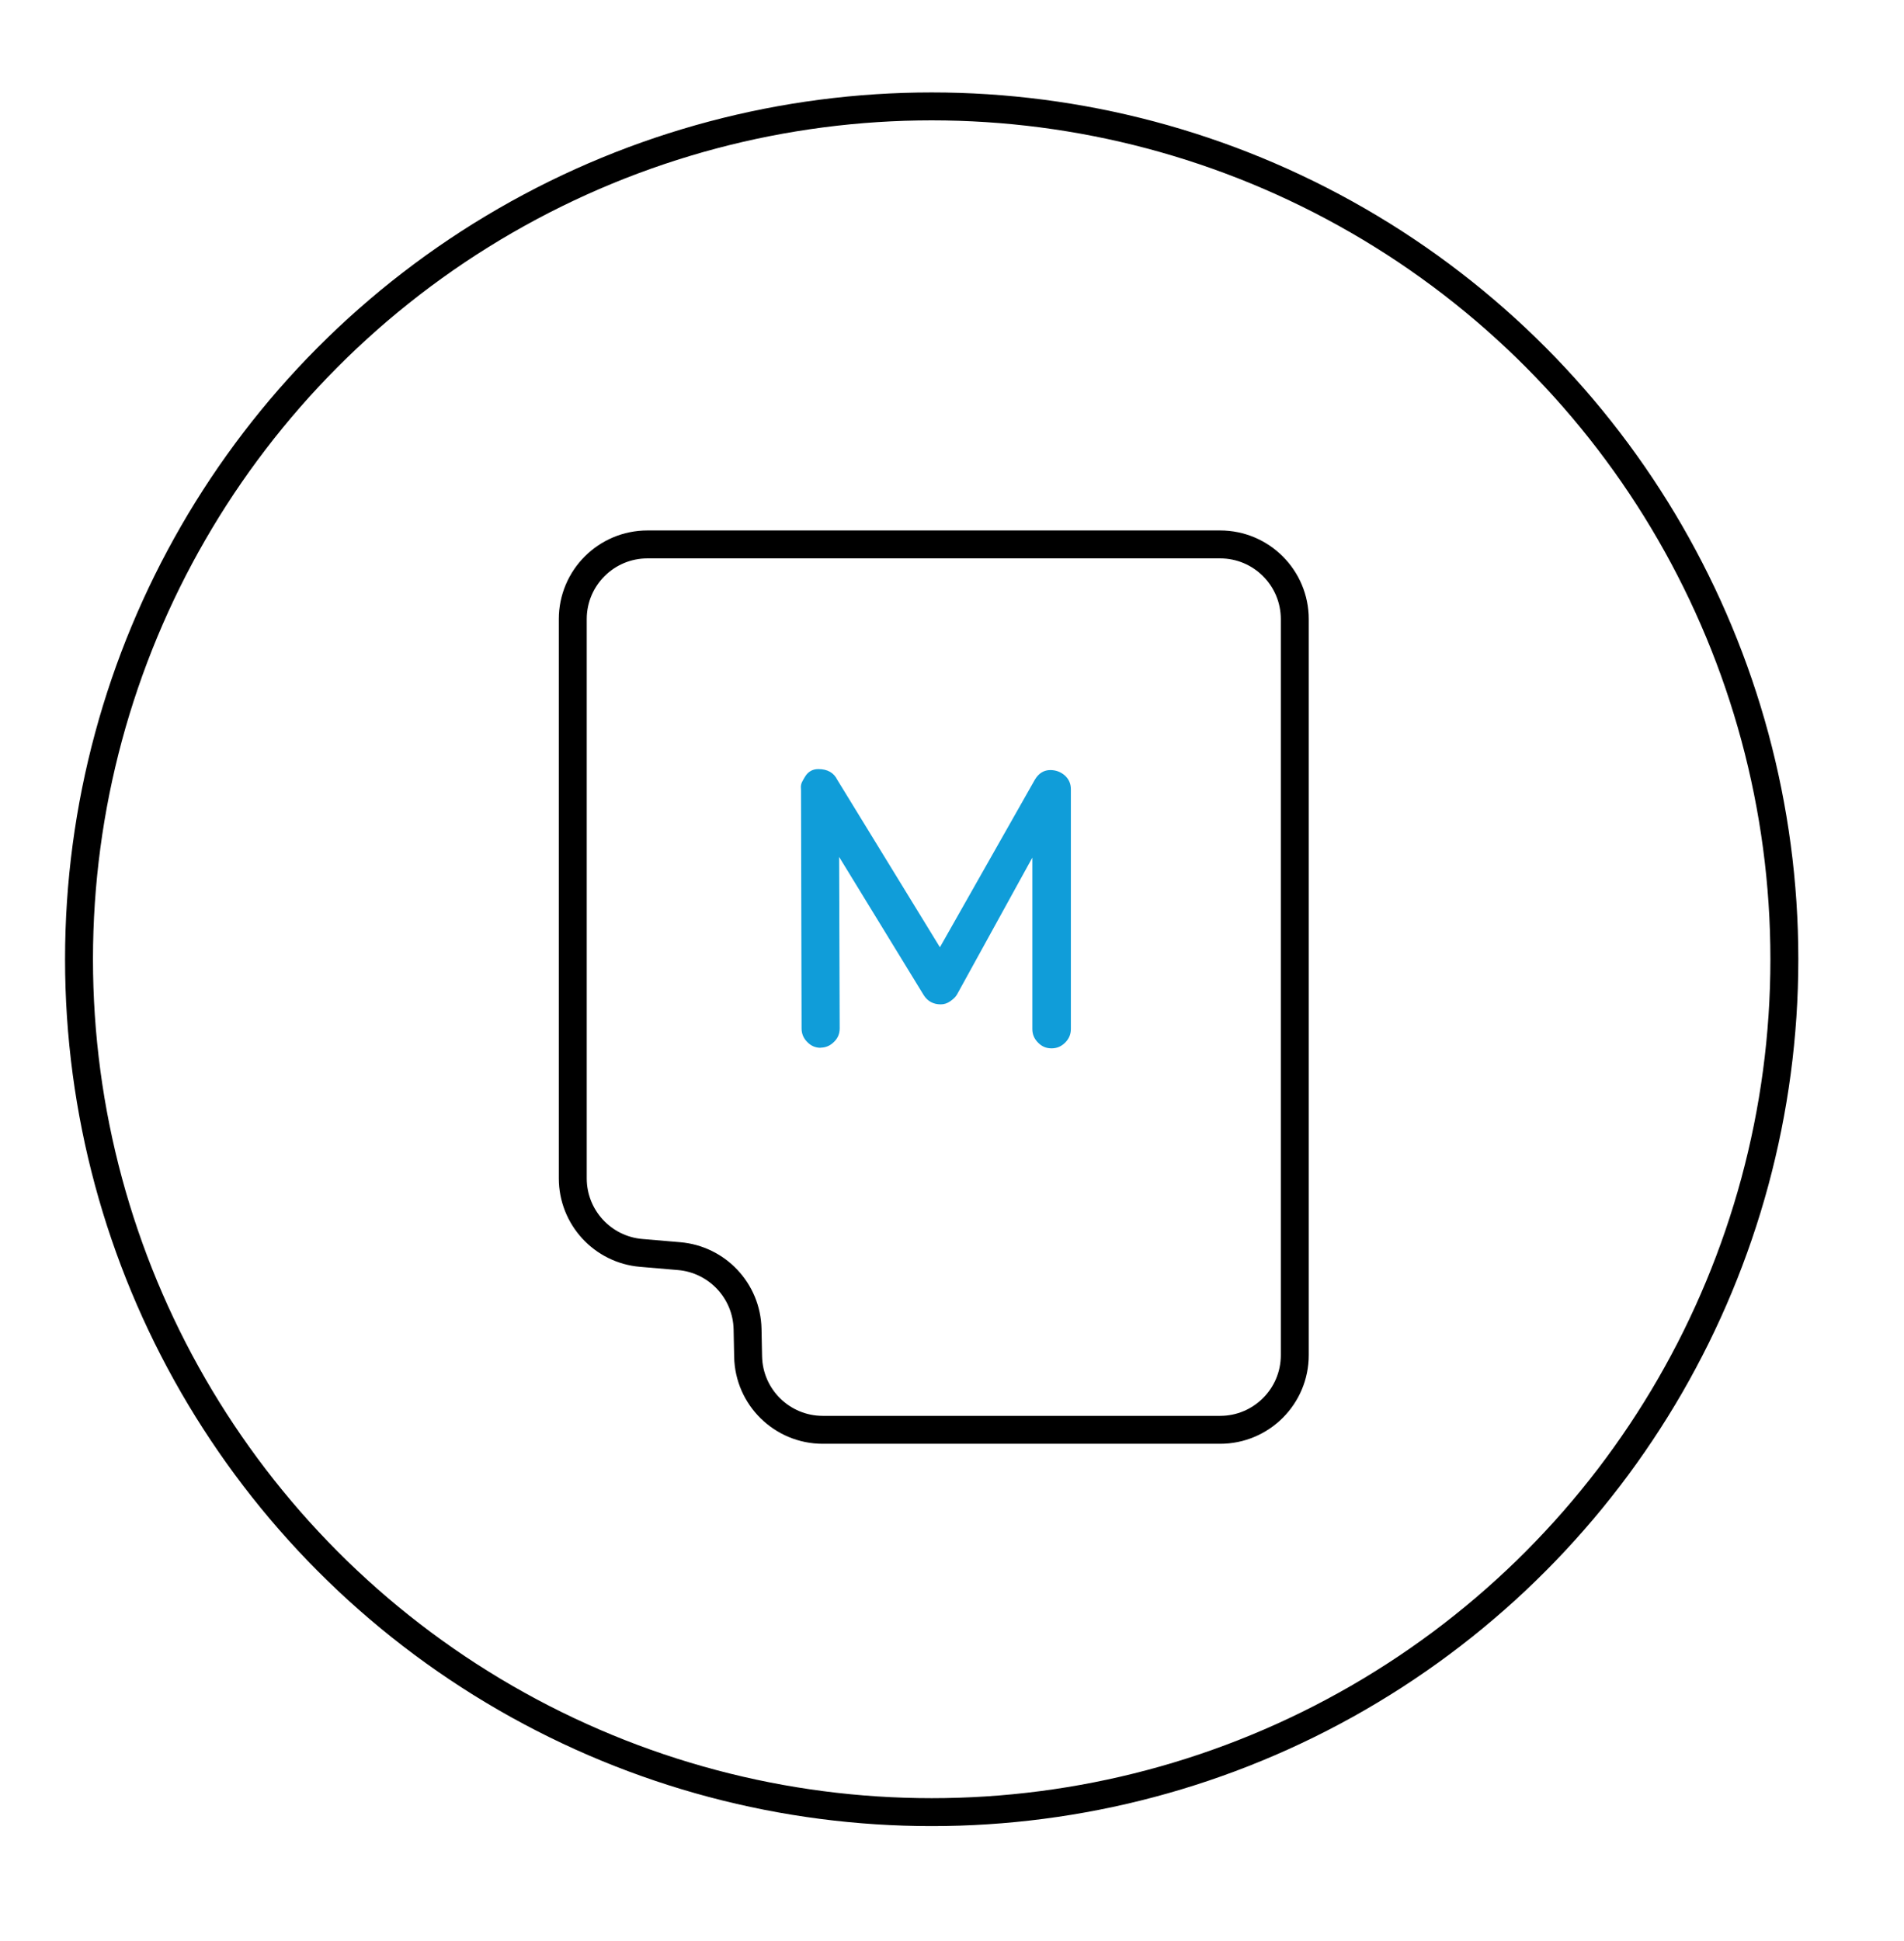 <?xml version="1.0" encoding="UTF-8"?><svg xmlns="http://www.w3.org/2000/svg" viewBox="0 0 136.39 138.99"><defs><style>.cls-1{fill:none;stroke:#000;stroke-miterlimit:10;stroke-width:2px;}.cls-2{fill:#109dd9;}</style></defs><g id="Formularios"><path class="cls-1" d="M87.4,102.4h-28.46c-2.91,0-5.29-2.33-5.35-5.24l-.04-1.98c-.06-2.74-2.18-4.99-4.91-5.22l-2.7-.23c-2.77-.23-4.91-2.55-4.91-5.34V44.34c0-2.96,2.4-5.35,5.35-5.35h41.02c2.96,0,5.35,2.4,5.35,5.35v52.71c0,2.96-2.4,5.35-5.35,5.35Z"/><path class="cls-2" d="M58.8,75.04c-.38,0-.7-.13-.97-.41-.27-.27-.41-.59-.41-.97l-.04-17.05c0-.08-.01-.16-.01-.25,0-.13,.03-.25,.09-.37,.06-.12,.13-.24,.21-.37,.22-.36,.54-.54,.95-.54,.66,0,1.11,.26,1.36,.77l7.35,11.99,6.8-12c.27-.46,.65-.69,1.11-.69,.39,0,.74,.13,1.03,.38,.29,.26,.44,.59,.44,.99v17.18c0,.38-.14,.7-.41,.97s-.59,.41-.97,.41-.7-.13-.97-.41c-.27-.27-.41-.59-.41-.97v-12.28l-5.4,9.81c-.1,.17-.26,.32-.47,.47s-.44,.23-.69,.23c-.53,0-.94-.22-1.22-.66l-6.06-9.9,.04,12.27h0c0,.39-.13,.71-.41,.98-.27,.27-.59,.41-.97,.41Z"/></g><g id="Circulo"><circle class="cls-1" cx="66.74" cy="68.7" r="61.08"/></g></svg>